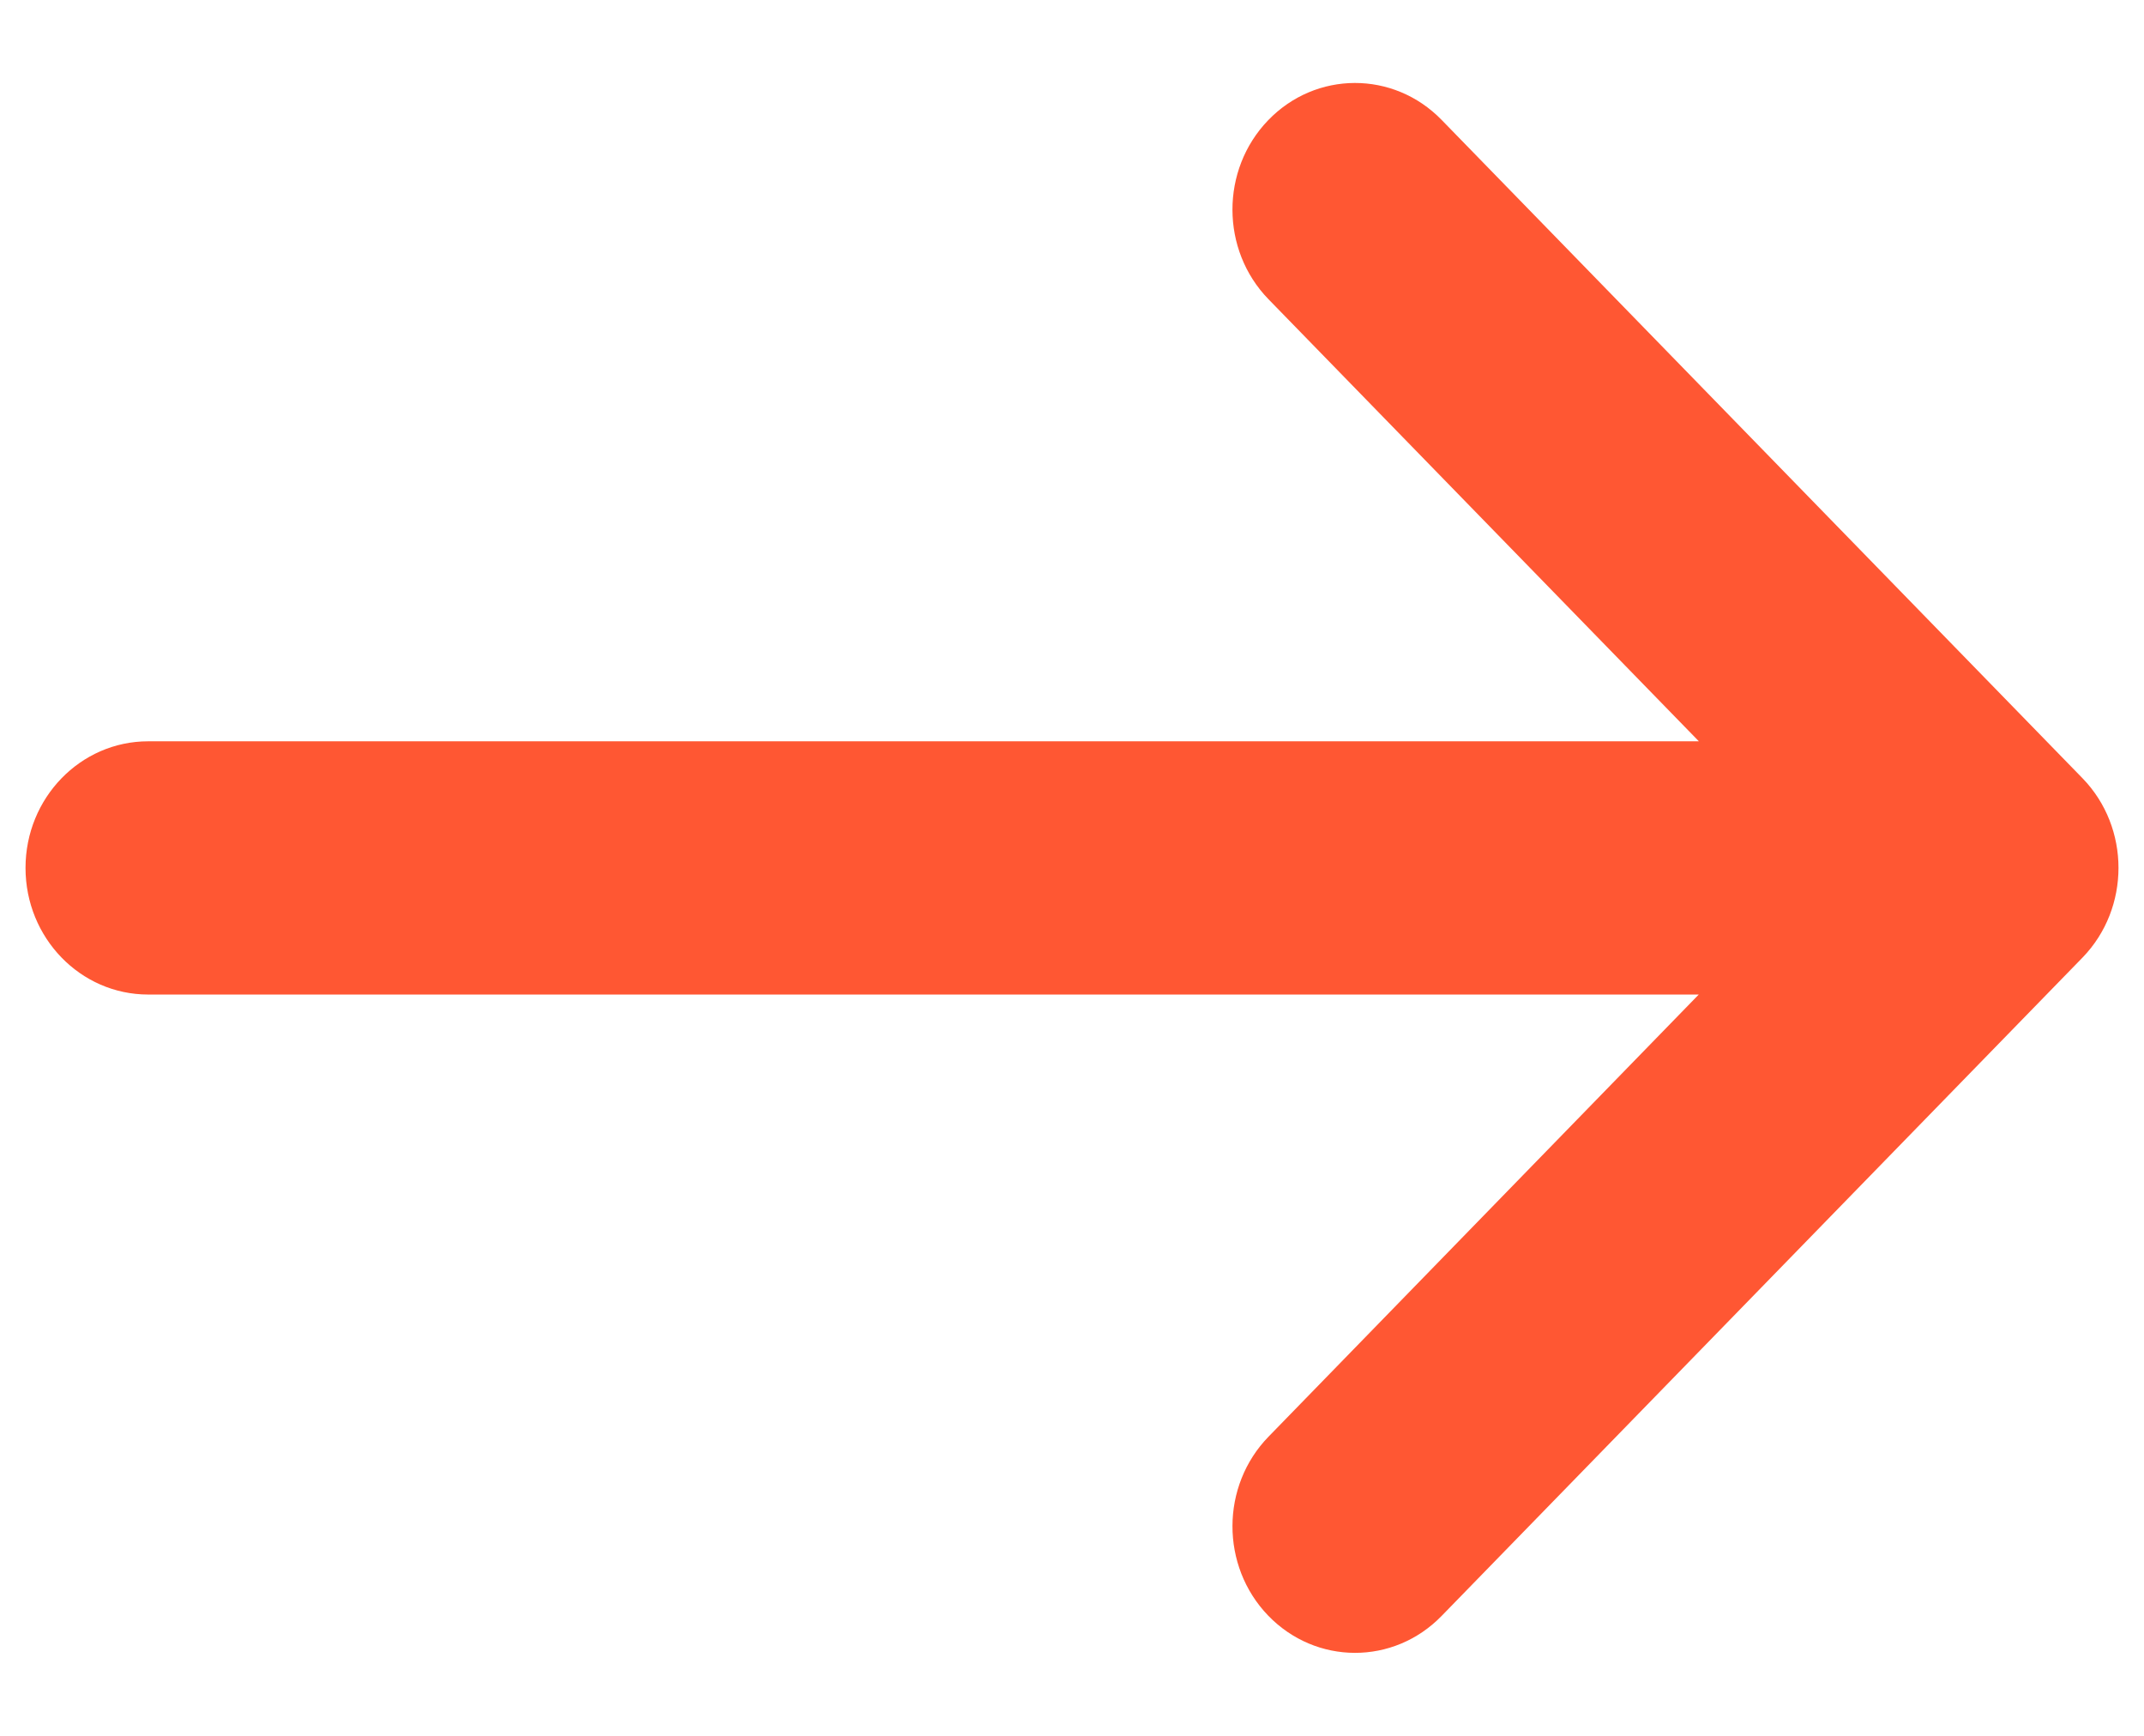 <svg width="21" height="17" viewBox="0 0 21 17" fill="none" xmlns="http://www.w3.org/2000/svg">
<path d="M20.398 7.622L20.397 7.621L14.12 1.174C13.65 0.691 12.889 0.692 12.421 1.178C11.954 1.663 11.955 2.448 12.425 2.931L16.64 7.26H1.451C0.788 7.26 0.25 7.815 0.25 8.5C0.25 9.185 0.788 9.74 1.451 9.74H16.639L12.426 14.069C11.955 14.552 11.954 15.337 12.421 15.822C12.89 16.308 13.65 16.309 14.12 15.826L20.397 9.379L20.398 9.378C20.868 8.893 20.867 8.105 20.398 7.622Z" fill="#FF5733"/>
</svg>
